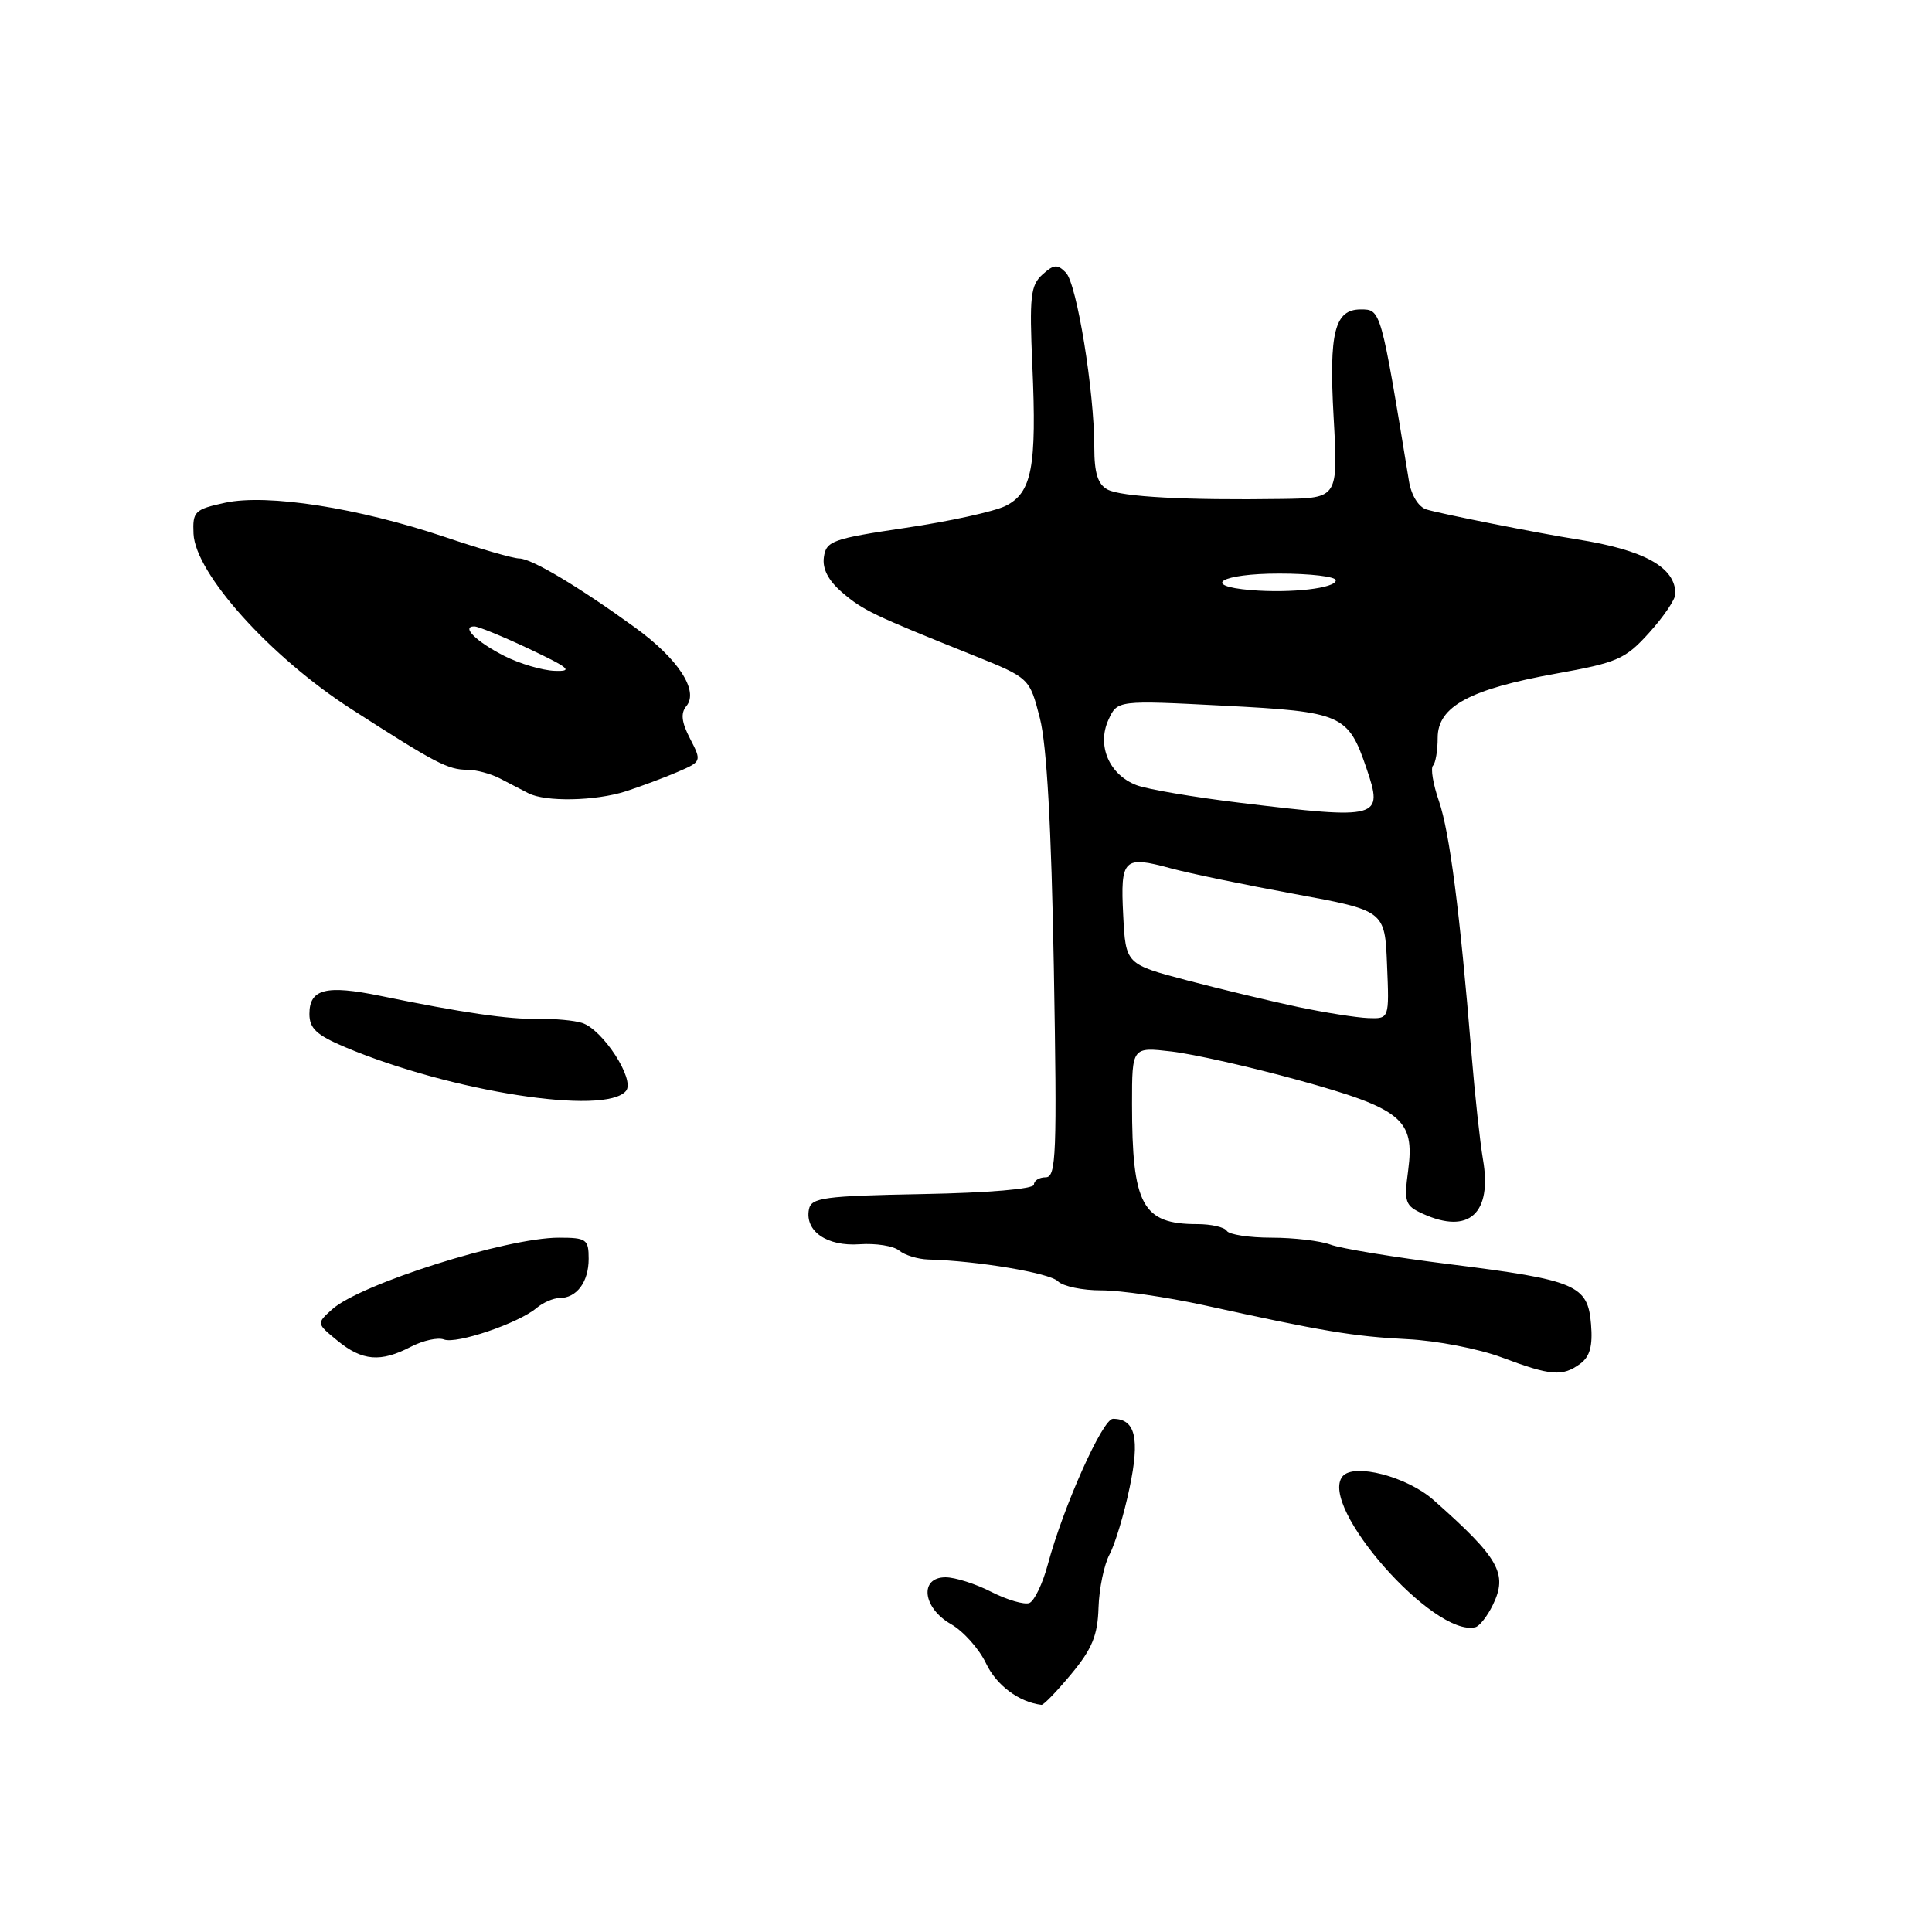 <?xml version="1.0" encoding="UTF-8" standalone="no"?>
<!DOCTYPE svg PUBLIC "-//W3C//DTD SVG 1.1//EN" "http://www.w3.org/Graphics/SVG/1.1/DTD/svg11.dtd" >
<svg xmlns="http://www.w3.org/2000/svg" xmlns:xlink="http://www.w3.org/1999/xlink" version="1.1" viewBox="0 0 256 256">
 <g >
 <path fill="currentColor"
d=" M 141.96 221.80 C 144.71 218.49 145.45 216.69 145.56 213.02 C 145.64 210.49 146.30 207.31 147.03 205.95 C 147.75 204.60 148.95 200.63 149.68 197.12 C 151.06 190.56 150.44 188.00 147.47 188.00 C 146.10 188.00 140.89 199.65 138.84 207.30 C 138.16 209.85 137.05 212.15 136.39 212.41 C 135.72 212.66 133.46 212.00 131.37 210.94 C 129.29 209.87 126.55 209.00 125.29 209.00 C 121.78 209.00 122.25 213.06 126.00 215.20 C 127.64 216.13 129.74 218.48 130.66 220.42 C 132.04 223.32 135.02 225.54 138.00 225.90 C 138.28 225.94 140.06 224.09 141.96 221.80 Z  M 197.81 212.66 C 199.82 208.53 198.66 206.47 189.95 198.76 C 186.45 195.66 179.40 193.82 177.90 195.62 C 174.64 199.55 190.01 217.02 195.50 215.61 C 196.05 215.47 197.09 214.14 197.81 212.66 Z  M 209.38 180.71 C 210.67 179.77 211.06 178.35 210.82 175.47 C 210.40 170.27 208.87 169.62 192.12 167.52 C 184.76 166.60 177.64 165.43 176.30 164.92 C 174.96 164.42 171.45 164.00 168.49 164.00 C 165.54 164.00 162.87 163.59 162.56 163.10 C 162.26 162.60 160.48 162.20 158.62 162.20 C 151.36 162.20 150.00 159.68 150.00 146.24 C 150.00 138.72 150.00 138.72 155.25 139.33 C 158.14 139.67 165.68 141.37 172.00 143.11 C 185.77 146.91 187.48 148.31 186.59 155.07 C 186.02 159.31 186.18 159.76 188.53 160.83 C 194.64 163.61 197.74 160.80 196.50 153.62 C 196.11 151.35 195.42 145.00 194.97 139.50 C 193.44 120.82 192.08 110.26 190.67 106.16 C 189.89 103.91 189.54 101.79 189.88 101.45 C 190.22 101.11 190.50 99.45 190.50 97.76 C 190.50 93.61 194.76 91.31 206.22 89.25 C 214.35 87.79 215.37 87.34 218.54 83.82 C 220.44 81.72 222.00 79.41 222.00 78.69 C 222.00 75.16 217.89 72.88 209.00 71.47 C 203.96 70.68 190.73 68.05 189.00 67.50 C 187.95 67.17 186.99 65.60 186.69 63.72 C 182.96 40.91 182.98 41.00 180.30 41.00 C 176.85 41.00 176.08 44.03 176.71 55.25 C 177.31 66.00 177.31 66.00 169.90 66.11 C 157.20 66.30 148.57 65.84 146.75 64.86 C 145.47 64.18 145.00 62.68 145.00 59.27 C 145.00 51.84 142.69 37.63 141.24 36.13 C 140.12 34.98 139.63 35.02 138.12 36.39 C 136.55 37.81 136.39 39.32 136.79 48.42 C 137.39 61.90 136.74 65.31 133.23 67.04 C 131.73 67.78 125.78 69.09 120.00 69.94 C 110.32 71.38 109.47 71.68 109.17 73.82 C 108.95 75.37 109.75 76.91 111.58 78.49 C 114.36 80.87 115.58 81.46 128.96 86.83 C 136.42 89.83 136.42 89.83 137.79 95.16 C 138.71 98.76 139.31 109.56 139.64 128.25 C 140.07 152.96 139.96 156.00 138.56 156.00 C 137.70 156.00 137.00 156.44 137.00 156.97 C 137.00 157.55 130.96 158.06 122.26 158.22 C 109.16 158.47 107.49 158.69 107.19 160.25 C 106.63 163.15 109.59 165.18 113.91 164.87 C 116.05 164.72 118.41 165.09 119.15 165.71 C 119.89 166.32 121.62 166.85 123.00 166.89 C 129.54 167.07 139.07 168.67 140.17 169.77 C 140.85 170.45 143.45 170.99 145.95 170.98 C 148.45 170.98 154.55 171.86 159.50 172.94 C 175.33 176.42 179.35 177.09 186.50 177.45 C 190.35 177.64 195.97 178.73 199.00 179.87 C 205.50 182.31 207.03 182.43 209.38 180.71 Z  M 54.43 178.46 C 56.05 177.62 58.03 177.18 58.83 177.49 C 60.49 178.13 68.69 175.34 71.08 173.33 C 71.95 172.60 73.32 172.00 74.13 172.00 C 76.42 172.00 78.00 169.87 78.00 166.80 C 78.00 164.21 77.71 164.00 74.05 164.00 C 67.12 164.00 47.71 170.14 43.99 173.51 C 41.93 175.37 41.93 175.37 44.72 177.65 C 48.00 180.34 50.44 180.54 54.43 178.46 Z  M 82.95 144.55 C 84.19 143.07 79.88 136.41 77.12 135.54 C 76.08 135.21 73.48 134.97 71.36 135.01 C 67.41 135.09 61.21 134.18 50.37 131.95 C 43.20 130.48 41.00 131.04 41.00 134.35 C 41.00 136.27 41.95 137.16 45.75 138.76 C 59.77 144.66 80.22 147.85 82.95 144.55 Z  M 82.93 104.85 C 84.89 104.21 87.96 103.07 89.75 102.30 C 92.98 100.91 92.99 100.89 91.44 97.88 C 90.30 95.69 90.17 94.50 90.95 93.56 C 92.63 91.53 89.87 87.30 84.15 83.15 C 76.65 77.71 70.42 74.00 68.81 74.00 C 68.02 74.00 63.58 72.72 58.94 71.15 C 47.47 67.29 35.43 65.41 29.85 66.61 C 25.79 67.49 25.51 67.76 25.64 70.72 C 25.88 75.99 35.80 87.02 46.50 93.92 C 57.70 101.13 59.35 102.00 61.95 102.00 C 63.09 102.00 65.03 102.52 66.26 103.16 C 67.49 103.79 69.17 104.66 70.00 105.10 C 72.25 106.28 78.90 106.15 82.93 104.85 Z  M 172.00 133.43 C 168.43 132.67 161.82 131.09 157.33 129.91 C 149.16 127.76 149.16 127.76 148.83 121.25 C 148.45 113.77 148.88 113.35 155.15 115.06 C 157.54 115.71 164.90 117.24 171.50 118.45 C 183.50 120.66 183.50 120.66 183.79 127.83 C 184.09 135.00 184.09 135.00 181.29 134.90 C 179.76 134.84 175.57 134.18 172.00 133.43 Z  M 164.36 106.38 C 158.24 105.64 152.04 104.59 150.60 104.04 C 146.98 102.66 145.32 98.80 146.87 95.39 C 148.06 92.78 148.06 92.78 162.22 93.51 C 177.84 94.32 178.63 94.66 181.06 101.79 C 183.34 108.47 182.84 108.61 164.36 106.38 Z  M 165.75 78.19 C 159.02 77.63 161.81 76.00 169.50 76.00 C 173.62 76.00 177.00 76.40 177.00 76.89 C 177.00 77.95 171.07 78.63 165.75 78.19 Z  M 66.83 86.92 C 63.13 85.04 61.05 83.00 62.85 83.00 C 63.38 83.00 66.67 84.35 70.16 86.00 C 75.44 88.50 76.00 88.98 73.50 88.89 C 71.85 88.83 68.85 87.94 66.83 86.92 Z "/>
</g>
</svg>